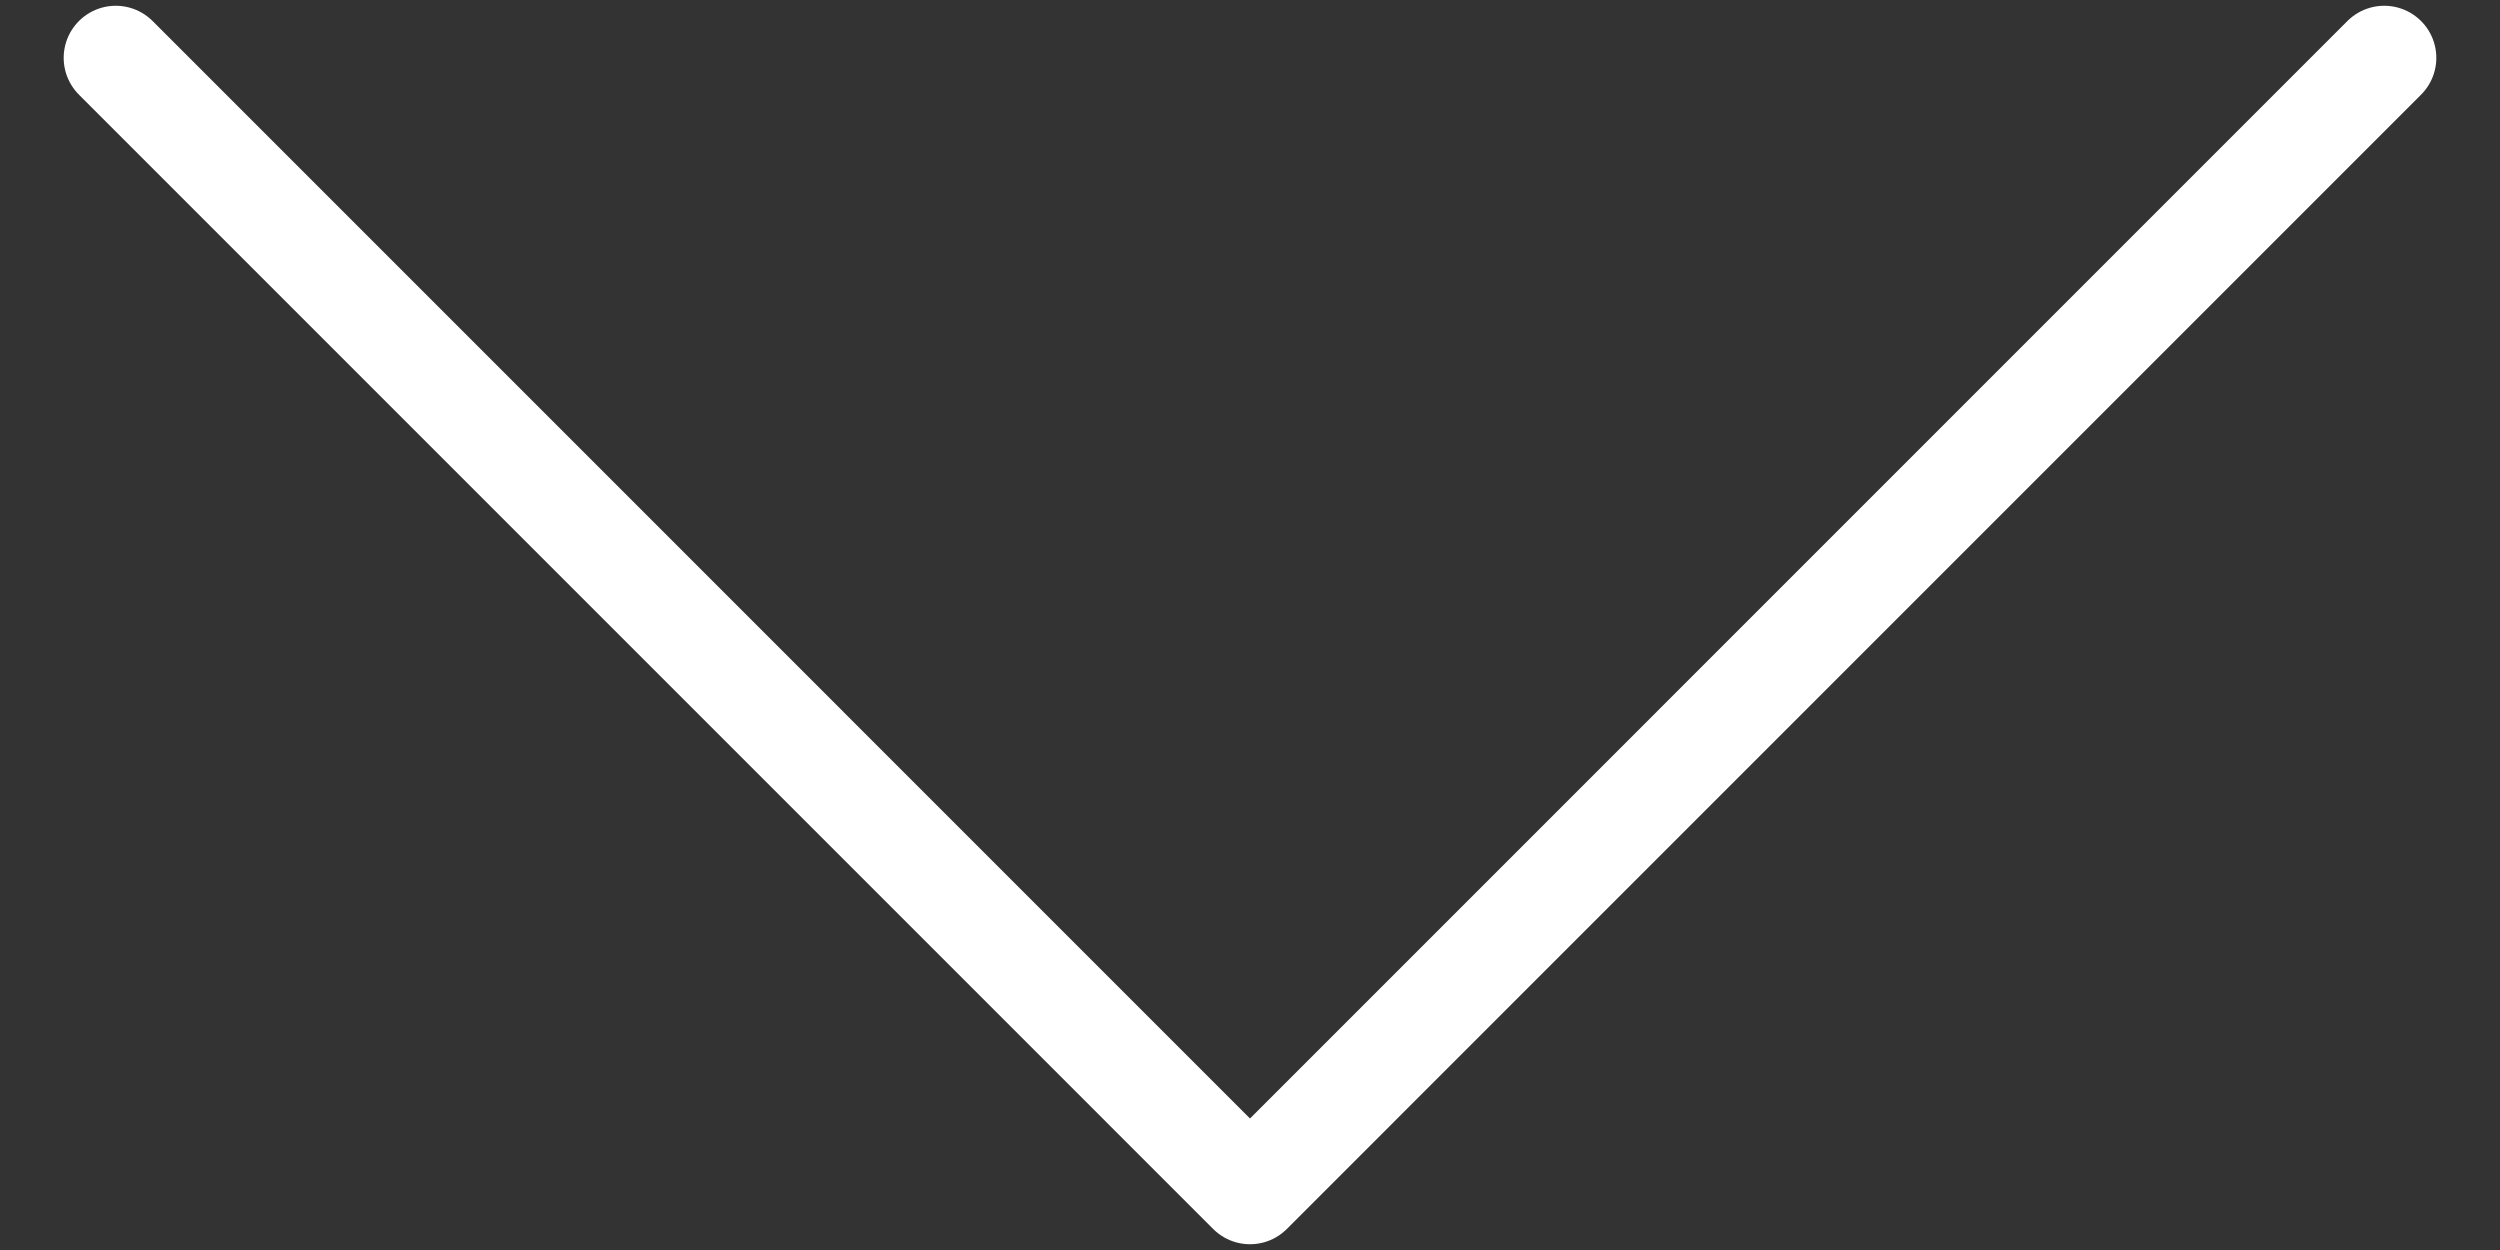 <svg width="36" height="18" viewBox="0 0 36 18" fill="none" xmlns="http://www.w3.org/2000/svg">
<rect x="0" y="0" width="36" height="18" fill="#333333" stroke="none"/>
<path d="M34.333 0.833L18 17.167L1.667 0.833" stroke="white" stroke-width="1.5" stroke-linecap="round" stroke-linejoin="round"/>
</svg>
